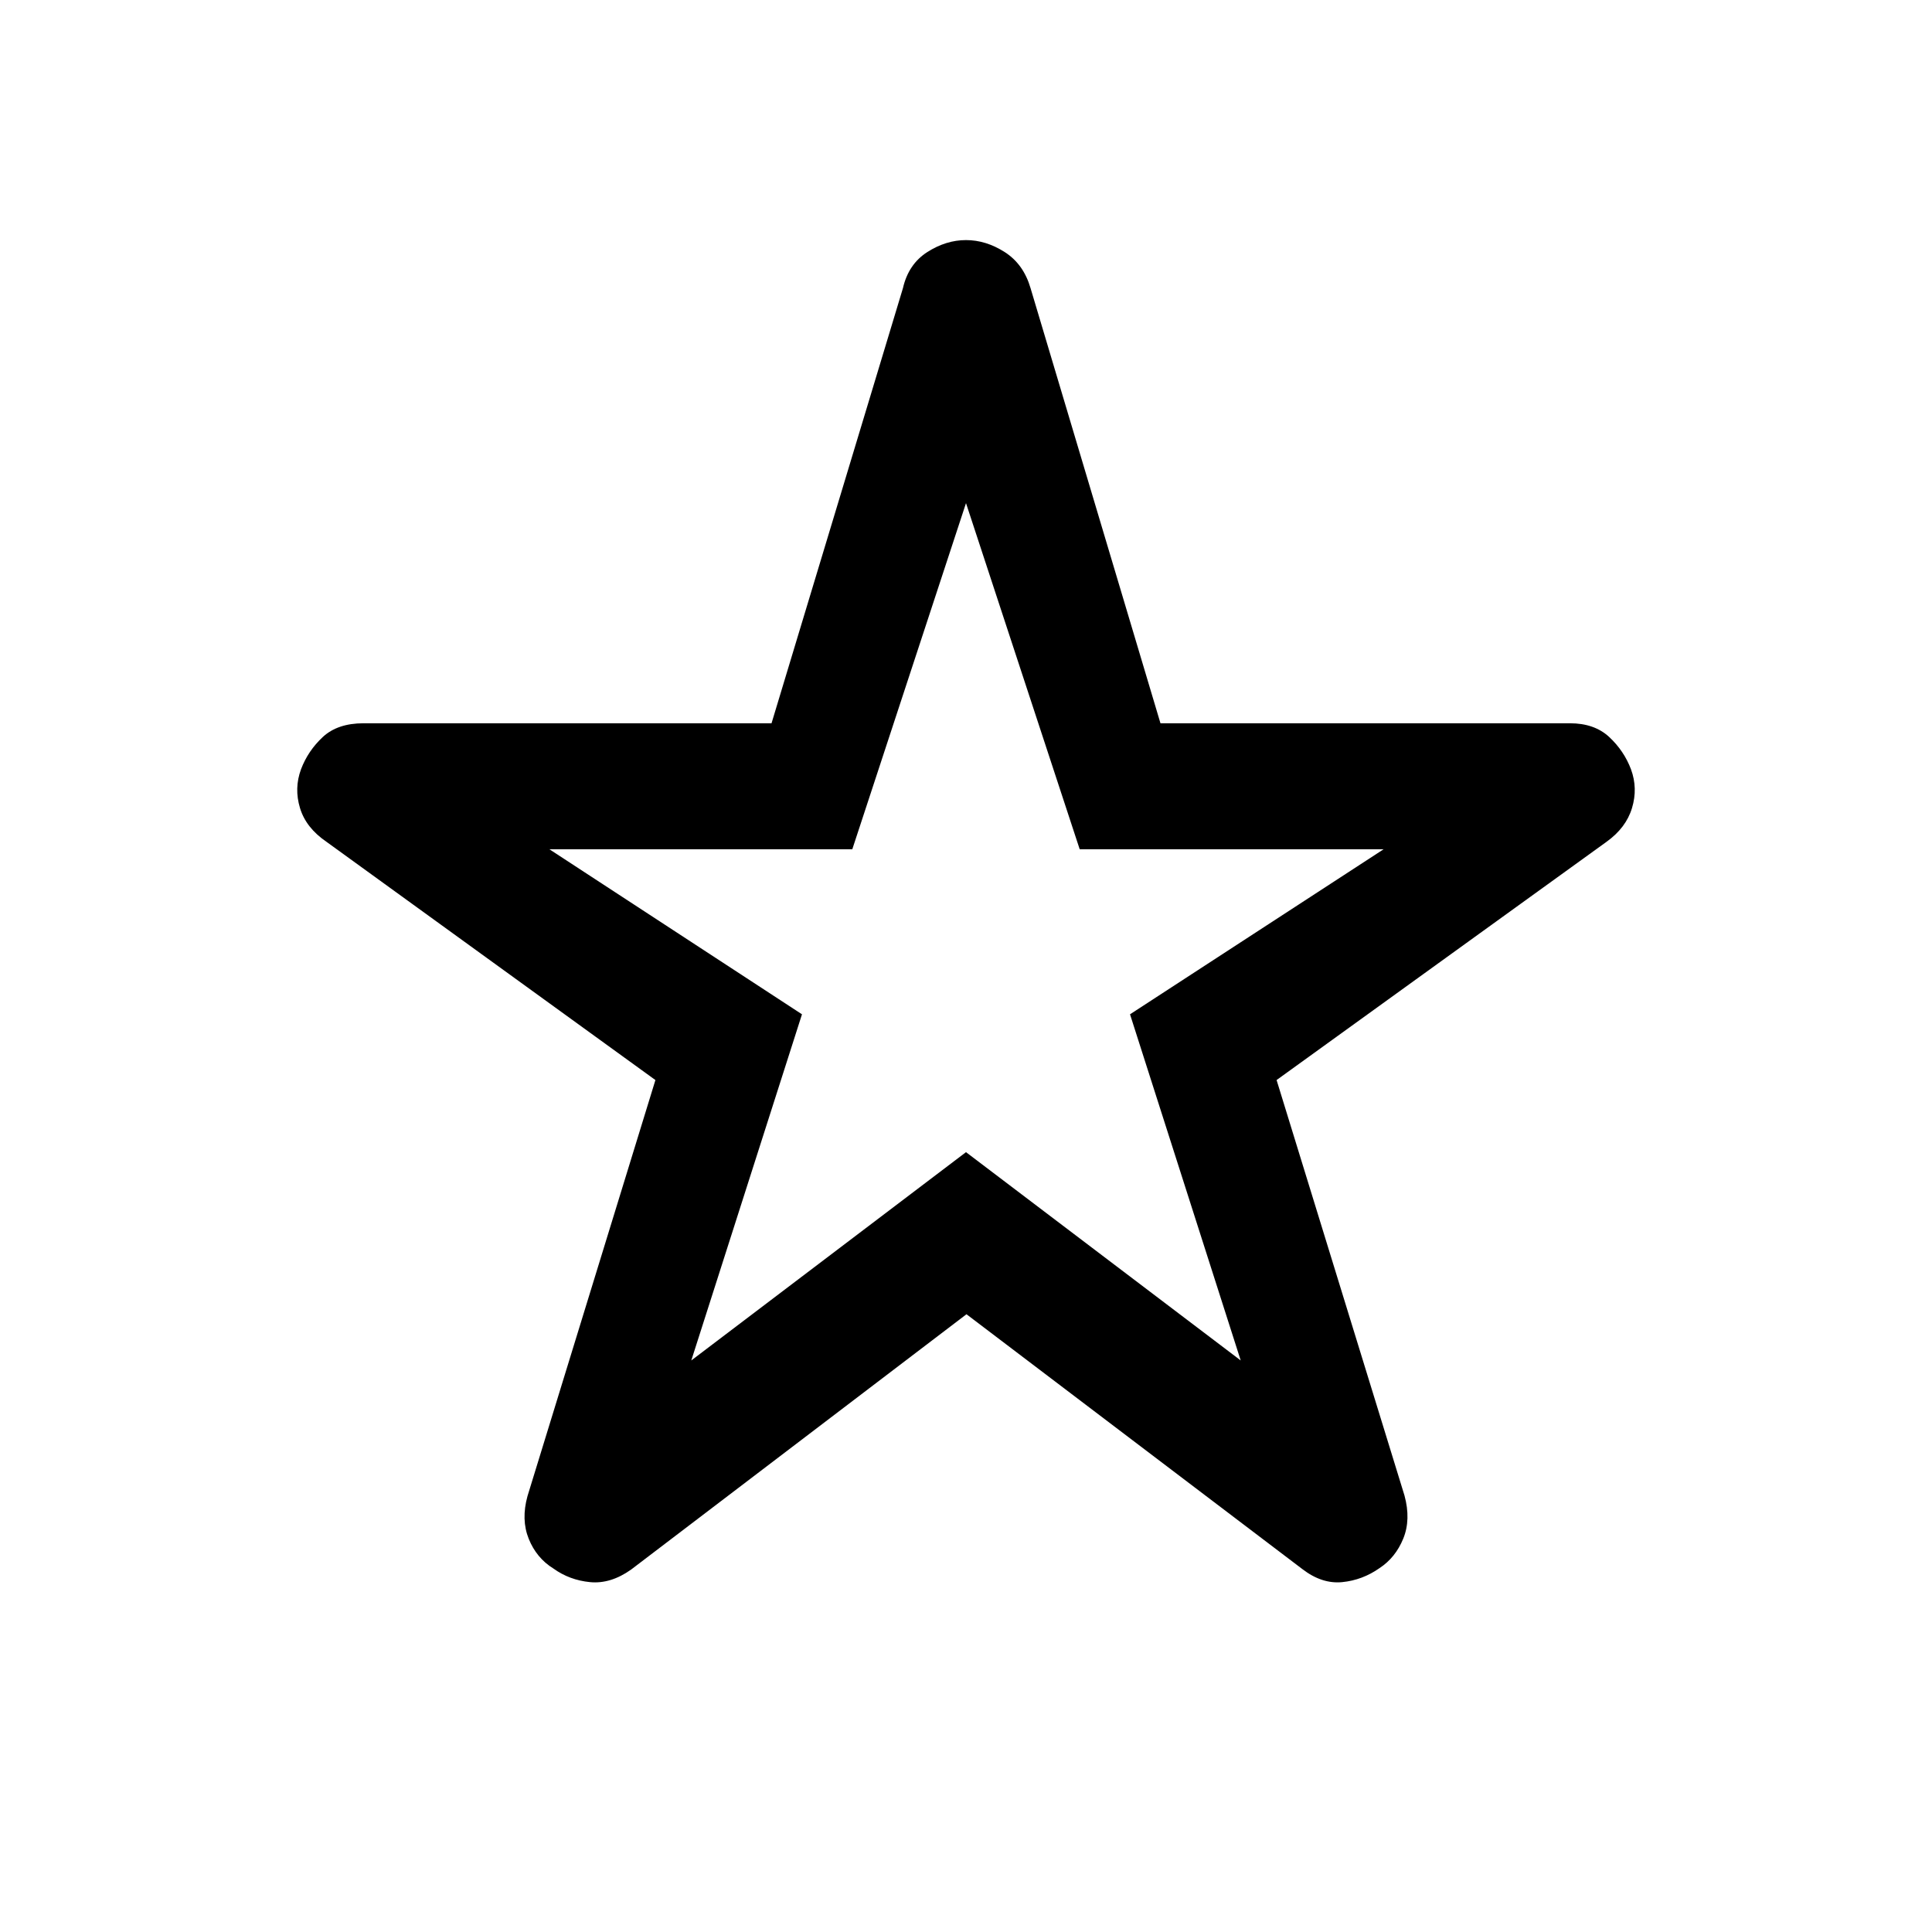 <svg xmlns="http://www.w3.org/2000/svg" height="48" viewBox="0 -960 960 960" width="48"><path d="M343.5-284 480-387.5 616.5-284l-55-172 126-82h-151L480-710l-56.5 172H273l125.5 82-55 172Zm136.74-22.96L313.57-180.07q-10.2 7.22-20.39 6.22-10.18-1-18.14-6.72-8.45-5.21-12.31-14.78-3.86-9.56-.62-21.26l63.56-206.72L162.24-541.7q-10.2-6.95-13.17-16.78-2.98-9.82.5-19.26 3.47-9.19 10.81-16.03 7.34-6.84 20.25-6.84h202.74l65.3-216.22q2.74-11.93 12.07-17.9 9.33-5.97 19.26-5.97 9.93 0 19.26 5.97 9.33 5.97 12.81 17.9l64.56 216.22h203.48q12.17 0 19.51 6.84 7.34 6.84 10.81 16.03 3.48 9.44.5 19.26-2.97 9.83-12.67 16.78L634.33-423.33l63.56 206.48q3.24 11.94-.62 21.38-3.86 9.45-11.81 14.67-8.46 5.95-18.53 6.95-10.06 1-19.76-6.45L480.24-306.96ZM480-497Z"/></svg>